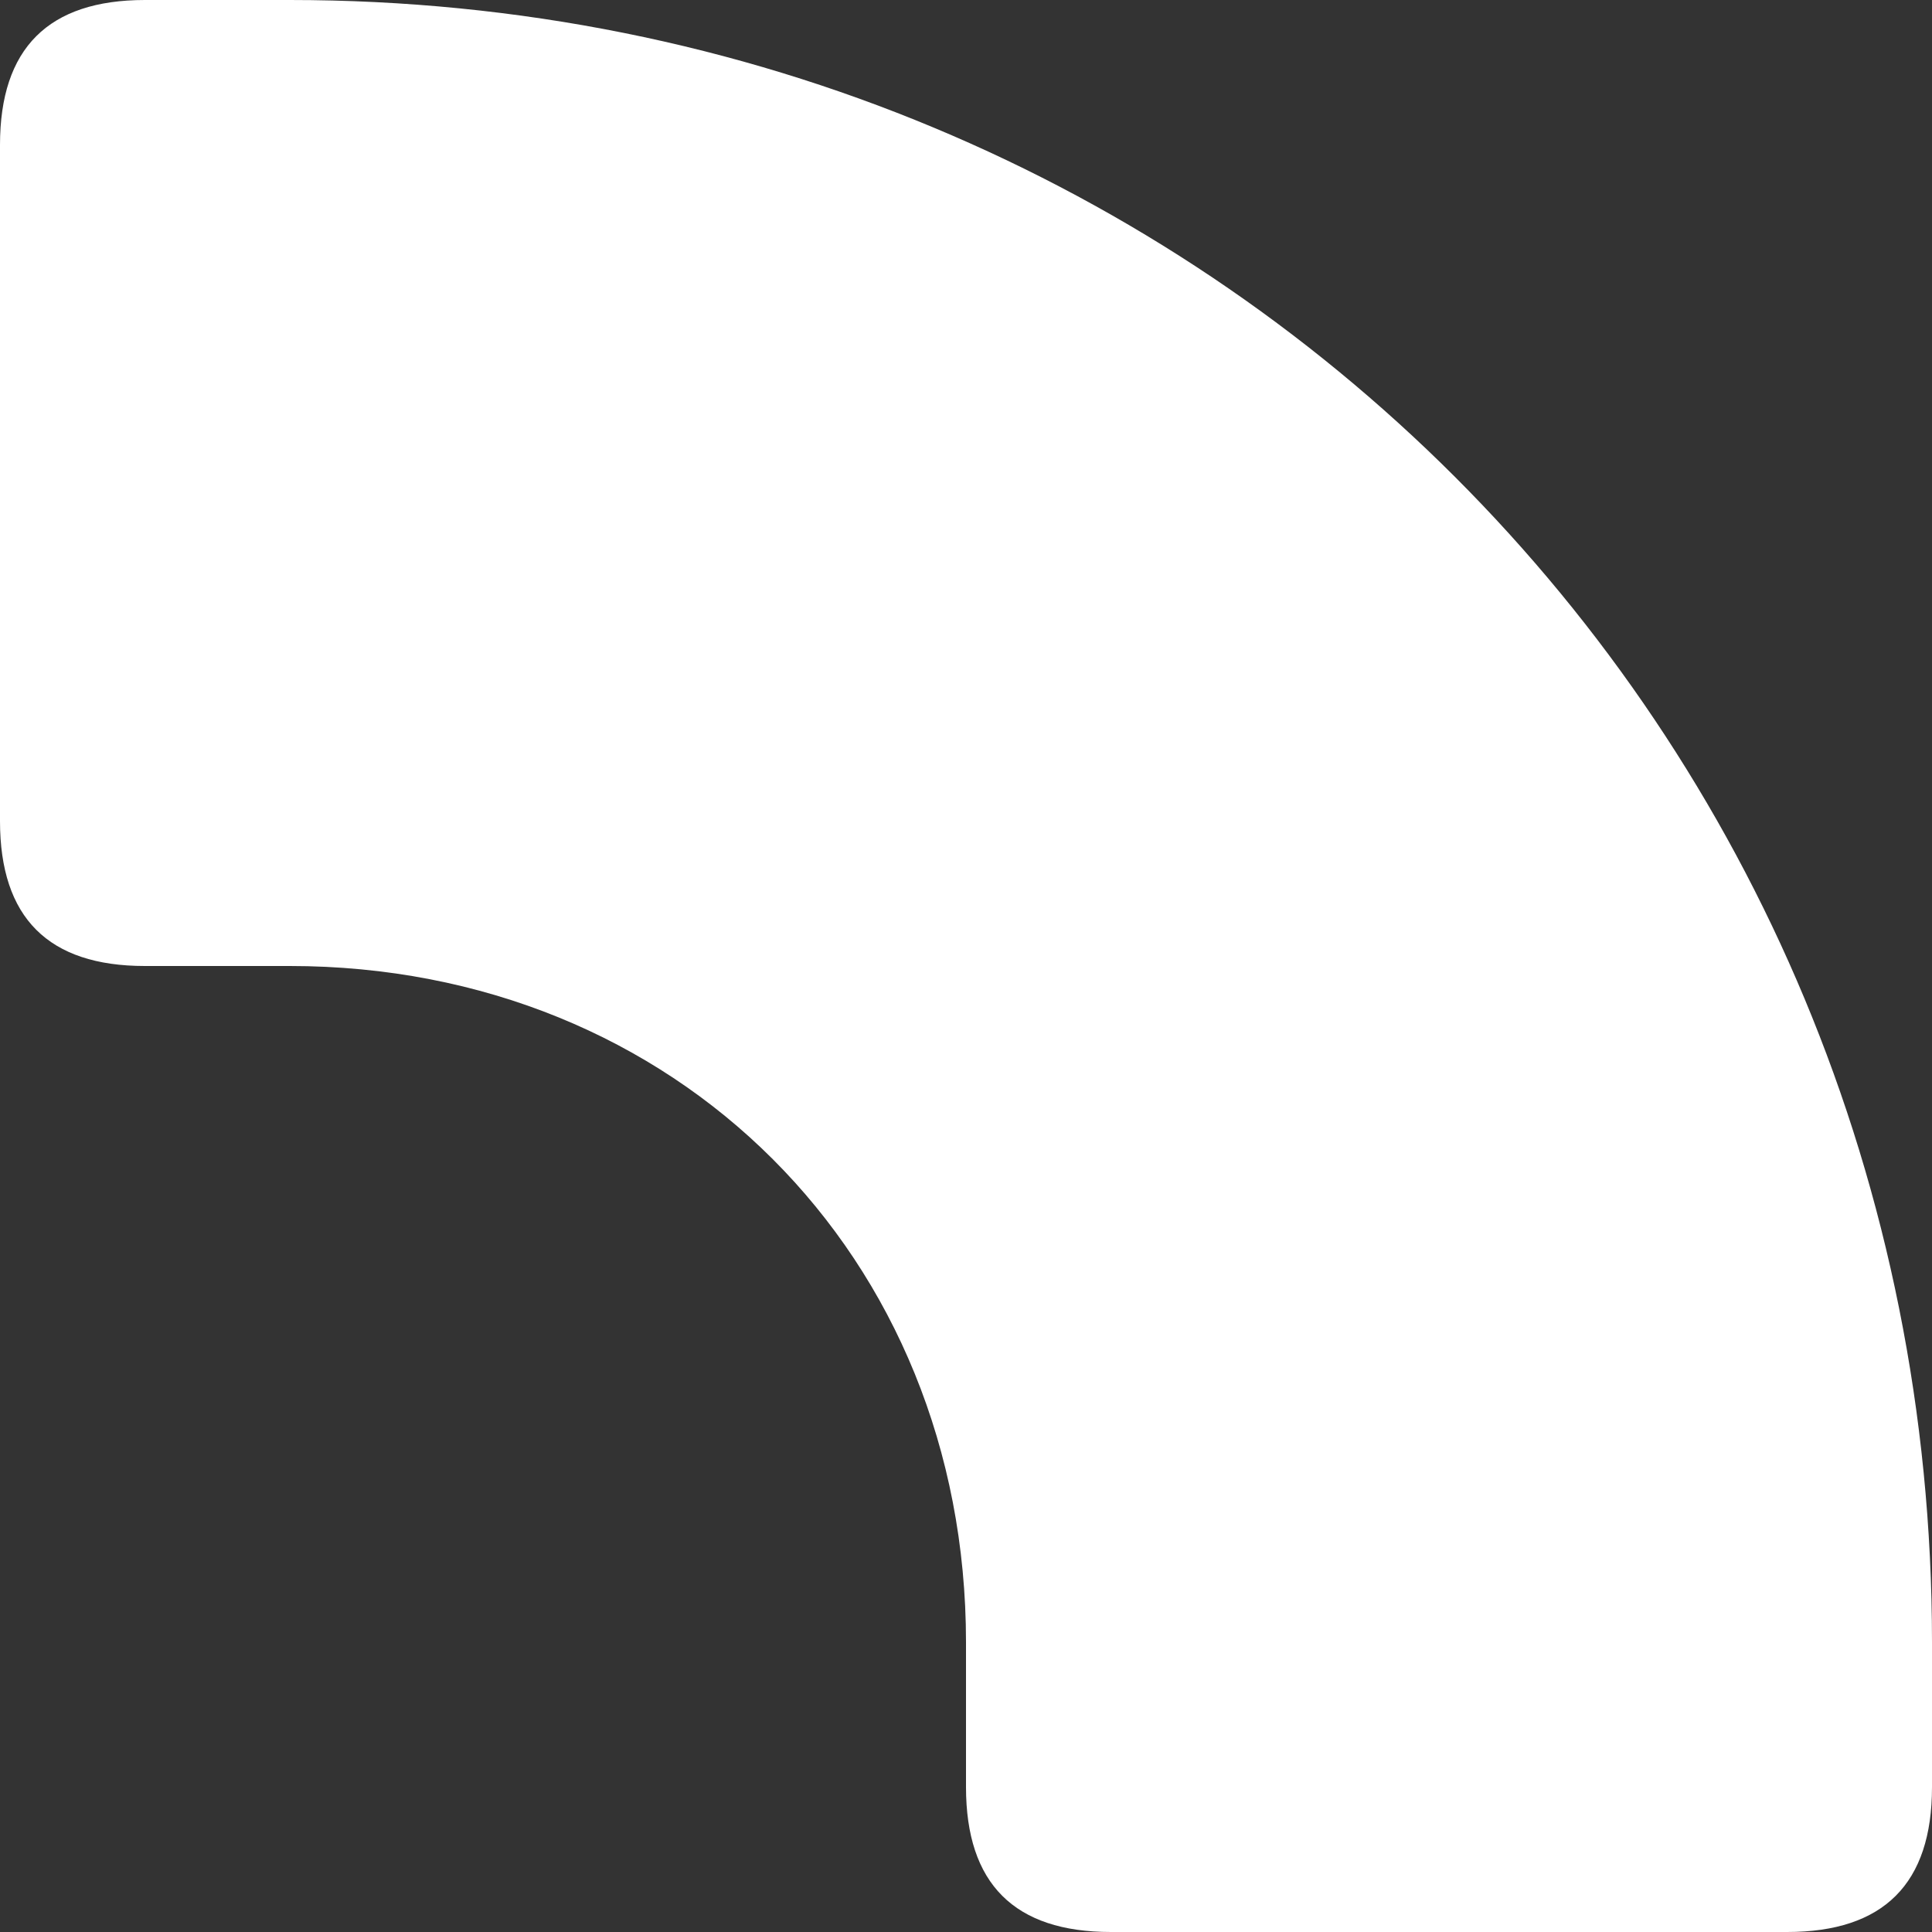 <svg viewBox="0 0 40 40" aria-label="specturm" xmlns="http://www.w3.org/2000/svg"><rect x="0" y="0" width="40" height="40" fill="#333333" stroke="none"/><path d="M0 17c0 2 1 3 3 3h3c8 0 14 6 14 14v3c0 2 1 3 3 3h14c2 0 3-1 3-3v-3C40 15 25 0 6 0H3C1 0 0 1 0 3v14z" fill="#fff" fill-rule="nonzero"></path></svg>